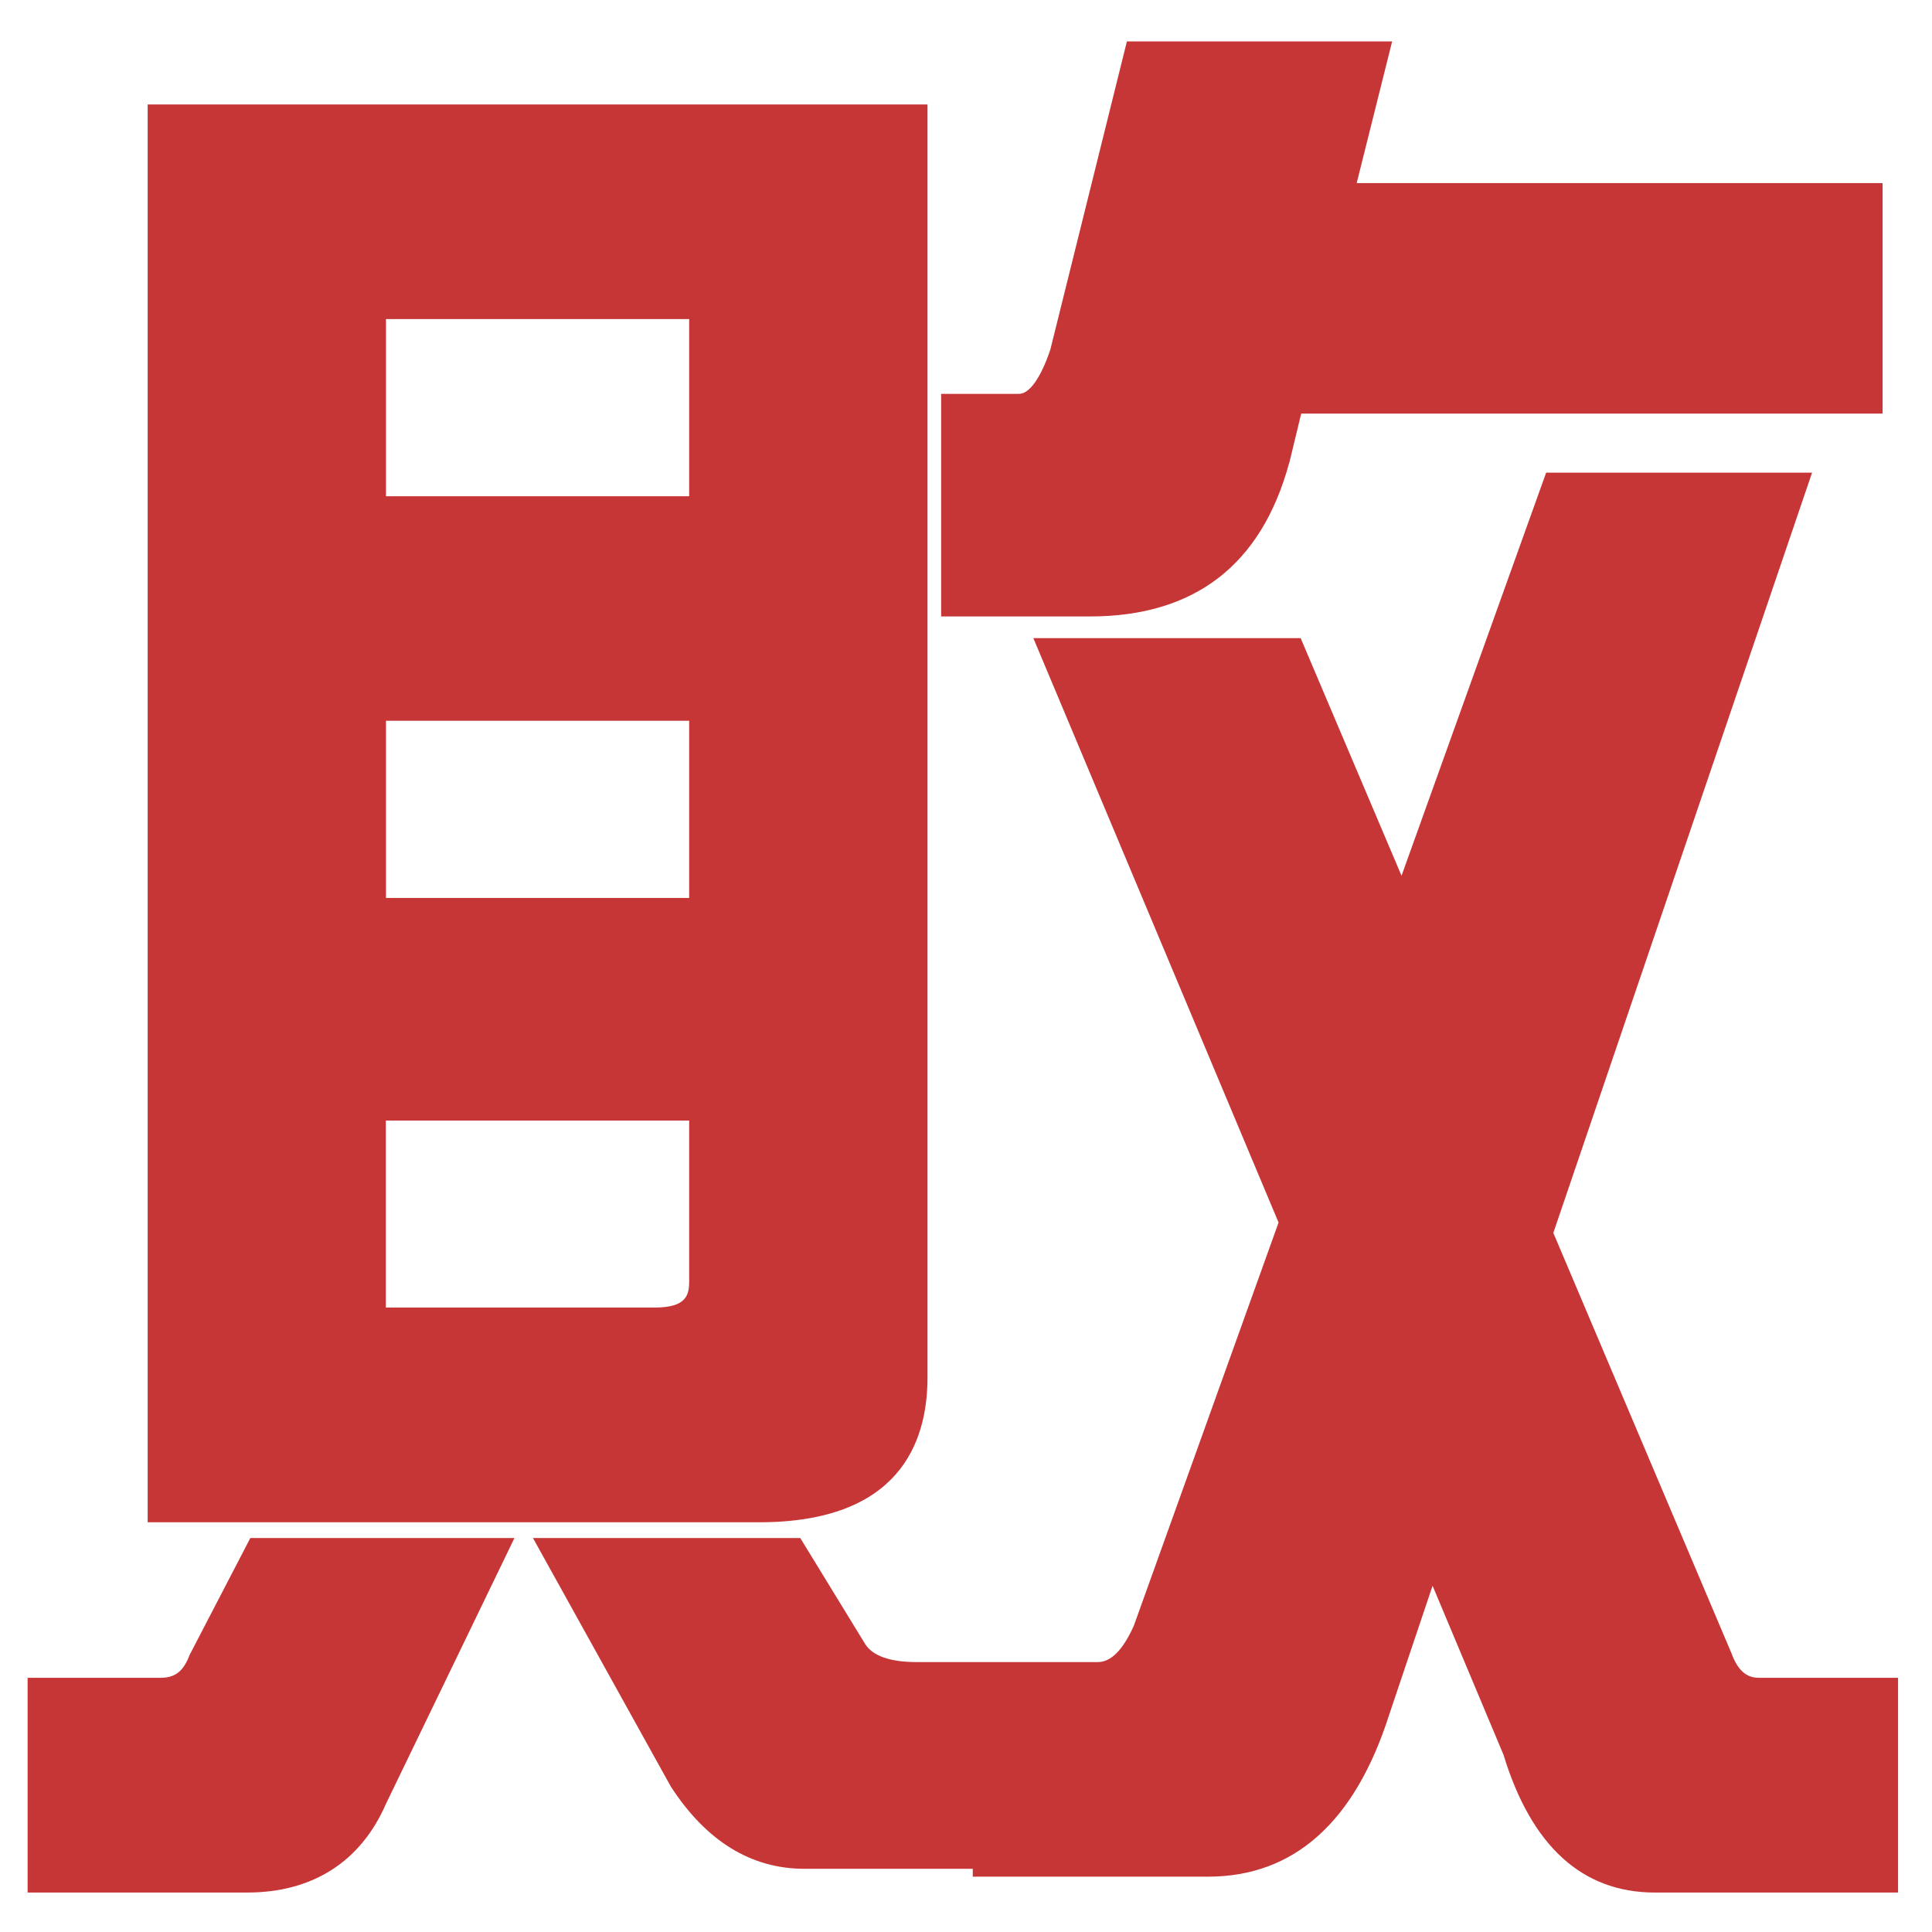 <svg width="140" height="140" viewBox="0 0 140 140" fill="none" xmlns="http://www.w3.org/2000/svg">
<path d="M93.43 33.53L94.29 29.97H136.42V13.27H98.31L100.88 3H81.66L76.11 25.34C75.42 27.38 74.6 28.54 73.84 28.54H68.2V44.67H78.98C86.56 44.67 91.41 40.94 93.42 33.54L93.43 33.53Z" fill="#C73636"/>
<path d="M67.21 99.82V7.57H10.7V110.31H55.01C65.09 110.31 67.21 104.61 67.21 99.82ZM49.94 81.2V92.83C49.94 93.84 49.75 94.75 47.44 94.75H27.96V81.2H49.93H49.94ZM49.94 52.23V65.07H27.97V52.23H49.94ZM49.94 23.12V35.96H27.97V23.12H49.94Z" fill="#C73636"/>
<path d="M127.5 121.58C126.82 121.58 126.04 121.37 125.46 119.78L112.56 89.34L131.31 34.25H112.04L101.56 63.46L94.25 46.24H74.88L92.65 88.59L82.16 117.81C81.38 119.55 80.51 120.44 79.56 120.44H66.43C64.51 120.44 63.26 120 62.71 119.16L57.99 111.45H38.62L48.56 129.37L48.61 129.46C51.18 133.42 54.43 135.42 58.29 135.42H70.49V135.99H87.54C93.76 135.99 98.18 132.04 100.66 124.27L103.81 114.91L108.95 127.16C110.97 133.78 114.66 137.14 119.92 137.14H137.54V121.58H127.48H127.5Z" fill="#C73636"/>
<path d="M13.7 120.02L13.68 120.08C13.24 121.14 12.65 121.58 11.64 121.58H2V137.14H17.91C22.66 137.14 26.14 134.9 27.96 130.73L37.28 111.45H18.14L13.69 120.02H13.7Z" fill="#C73636"/>
</svg>
